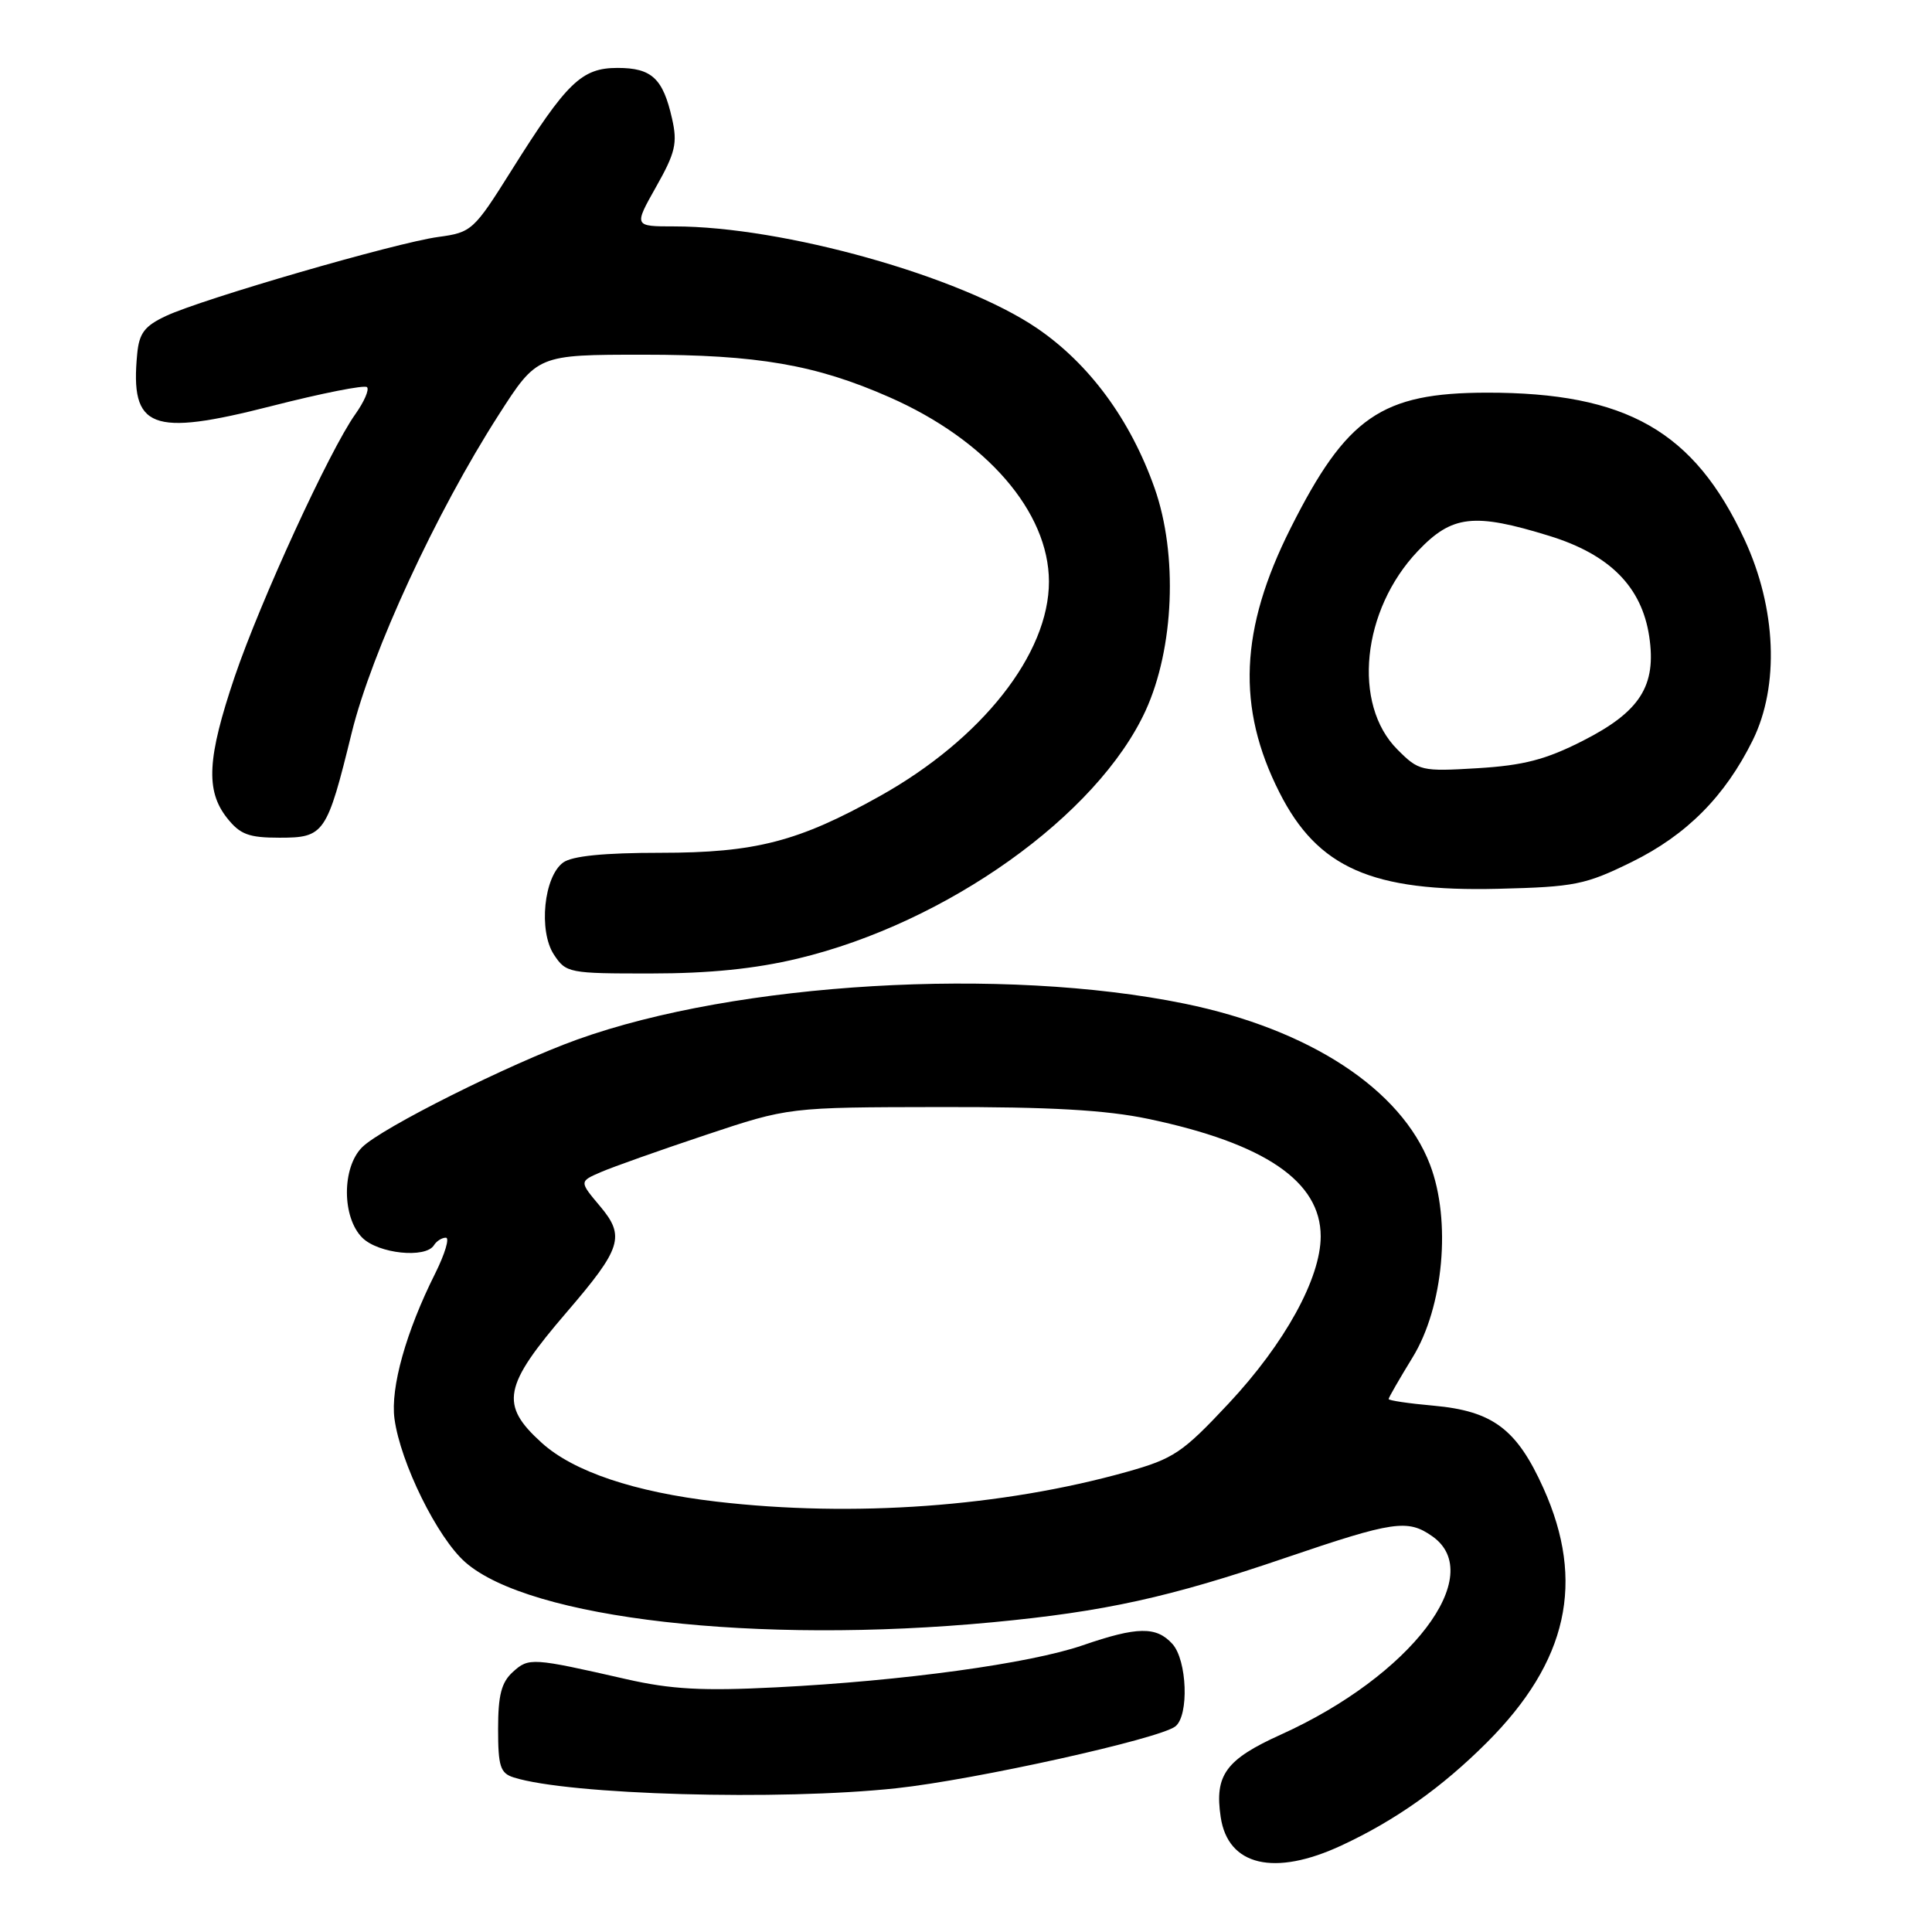 <?xml version="1.0" encoding="UTF-8" standalone="no"?>
<!DOCTYPE svg PUBLIC "-//W3C//DTD SVG 1.1//EN" "http://www.w3.org/Graphics/SVG/1.1/DTD/svg11.dtd" >
<svg xmlns="http://www.w3.org/2000/svg" xmlns:xlink="http://www.w3.org/1999/xlink" version="1.1" viewBox="0 0 256 256">
 <g >
 <path fill="currentColor"
d=" M 177.76 244.53 C 184.92 241.20 191.04 236.86 197.02 230.89 C 207.74 220.17 210.09 209.60 204.52 197.21 C 200.99 189.36 197.81 186.97 189.96 186.26 C 186.68 185.97 184.00 185.57 184.00 185.38 C 184.00 185.19 185.43 182.71 187.17 179.87 C 191.28 173.19 192.32 161.73 189.48 154.31 C 185.67 144.34 173.54 136.39 156.97 132.99 C 132.94 128.07 97.64 130.15 76.50 137.74 C 67.49 140.98 50.54 149.46 47.98 152.02 C 45.29 154.71 45.30 161.30 48.00 164.00 C 50.12 166.12 56.40 166.78 57.50 165.00 C 57.84 164.45 58.55 164.00 59.08 164.00 C 59.60 164.00 58.96 166.14 57.66 168.75 C 53.80 176.45 51.72 183.88 52.27 187.99 C 53.06 193.83 57.94 203.74 61.65 207.00 C 70.19 214.50 100.23 217.92 131.50 214.96 C 146.37 213.55 154.97 211.66 170.33 206.42 C 184.64 201.55 186.52 201.27 189.78 203.56 C 197.12 208.70 186.94 222.06 169.75 229.83 C 162.42 233.14 160.91 235.20 161.75 240.78 C 162.71 247.24 168.86 248.68 177.76 244.53 Z  M 118.79 236.95 C 129.19 235.83 153.68 230.40 155.75 228.75 C 157.57 227.30 157.30 219.99 155.35 217.83 C 153.22 215.48 150.70 215.52 143.47 218.01 C 136.43 220.43 119.68 222.73 102.87 223.58 C 93.07 224.08 88.94 223.85 83.00 222.50 C 70.49 219.65 70.07 219.62 67.96 221.54 C 66.44 222.91 66.00 224.62 66.00 229.09 C 66.00 234.05 66.29 234.96 68.07 235.52 C 75.35 237.83 103.31 238.62 118.79 236.95 Z  M 105.74 127.01 C 125.45 122.29 145.41 108.05 151.79 94.18 C 155.58 85.91 156.09 73.47 152.99 64.68 C 149.79 55.62 144.35 48.22 137.41 43.49 C 127.30 36.61 103.77 30.00 89.36 30.00 C 83.98 30.00 83.98 30.00 86.94 24.75 C 89.49 20.24 89.79 18.97 89.05 15.72 C 87.85 10.39 86.36 9.00 81.83 9.00 C 77.07 9.00 75.11 10.89 67.78 22.57 C 62.77 30.55 62.50 30.80 58.06 31.40 C 52.47 32.16 26.83 39.60 22.01 41.86 C 19.16 43.19 18.44 44.14 18.18 46.89 C 17.23 56.82 19.98 57.89 35.96 53.81 C 42.61 52.11 48.31 50.98 48.63 51.30 C 48.96 51.62 48.25 53.24 47.07 54.90 C 43.67 59.68 34.51 79.63 31.10 89.66 C 27.46 100.43 27.22 104.74 30.07 108.37 C 31.81 110.57 32.94 111.00 37.04 111.00 C 42.97 111.00 43.31 110.51 46.61 97.07 C 49.24 86.40 57.79 67.89 66.06 55.00 C 71.19 47.00 71.19 47.00 85.28 47.00 C 100.39 47.00 108.09 48.33 117.85 52.63 C 130.72 58.29 138.97 67.82 138.99 77.05 C 139.01 86.63 130.11 97.93 116.58 105.49 C 105.80 111.52 100.08 113.00 87.53 113.00 C 80.03 113.00 75.81 113.42 74.62 114.29 C 72.06 116.16 71.34 123.34 73.39 126.48 C 75.00 128.93 75.37 129.00 86.27 128.99 C 93.99 128.99 100.08 128.37 105.74 127.01 Z  M 216.23 114.21 C 223.50 110.63 228.58 105.51 232.25 98.08 C 235.80 90.87 235.38 80.58 231.16 71.50 C 224.47 57.12 215.51 52.01 197.00 52.03 C 183.04 52.05 178.42 55.24 171.01 69.99 C 164.28 83.37 163.84 93.76 169.53 105.00 C 174.59 115.01 181.79 118.18 198.52 117.77 C 208.68 117.52 210.06 117.24 216.23 114.21 Z  M 94.92 198.97 C 84.05 197.70 75.99 194.99 71.79 191.19 C 66.19 186.13 66.66 183.68 75.10 173.86 C 82.37 165.40 82.87 163.82 79.51 159.83 C 76.75 156.55 76.75 156.55 79.62 155.31 C 81.21 154.62 87.45 152.41 93.50 150.39 C 104.50 146.72 104.50 146.72 124.50 146.69 C 139.18 146.66 146.54 147.08 152.16 148.26 C 167.61 151.51 175.00 156.55 175.00 163.83 C 174.99 169.39 170.25 178.00 162.81 185.96 C 156.68 192.51 155.53 193.28 149.31 195.03 C 132.78 199.66 113.07 201.09 94.92 198.97 Z  M 185.17 99.32 C 179.16 93.32 180.45 80.82 187.87 73.02 C 192.40 68.25 195.29 67.92 205.30 71.01 C 213.30 73.48 217.54 77.75 218.53 84.33 C 219.51 90.87 217.33 94.30 209.73 98.16 C 204.82 100.66 201.87 101.42 195.80 101.79 C 188.34 102.24 188.00 102.16 185.17 99.32 Z "/>
</g>
</svg>